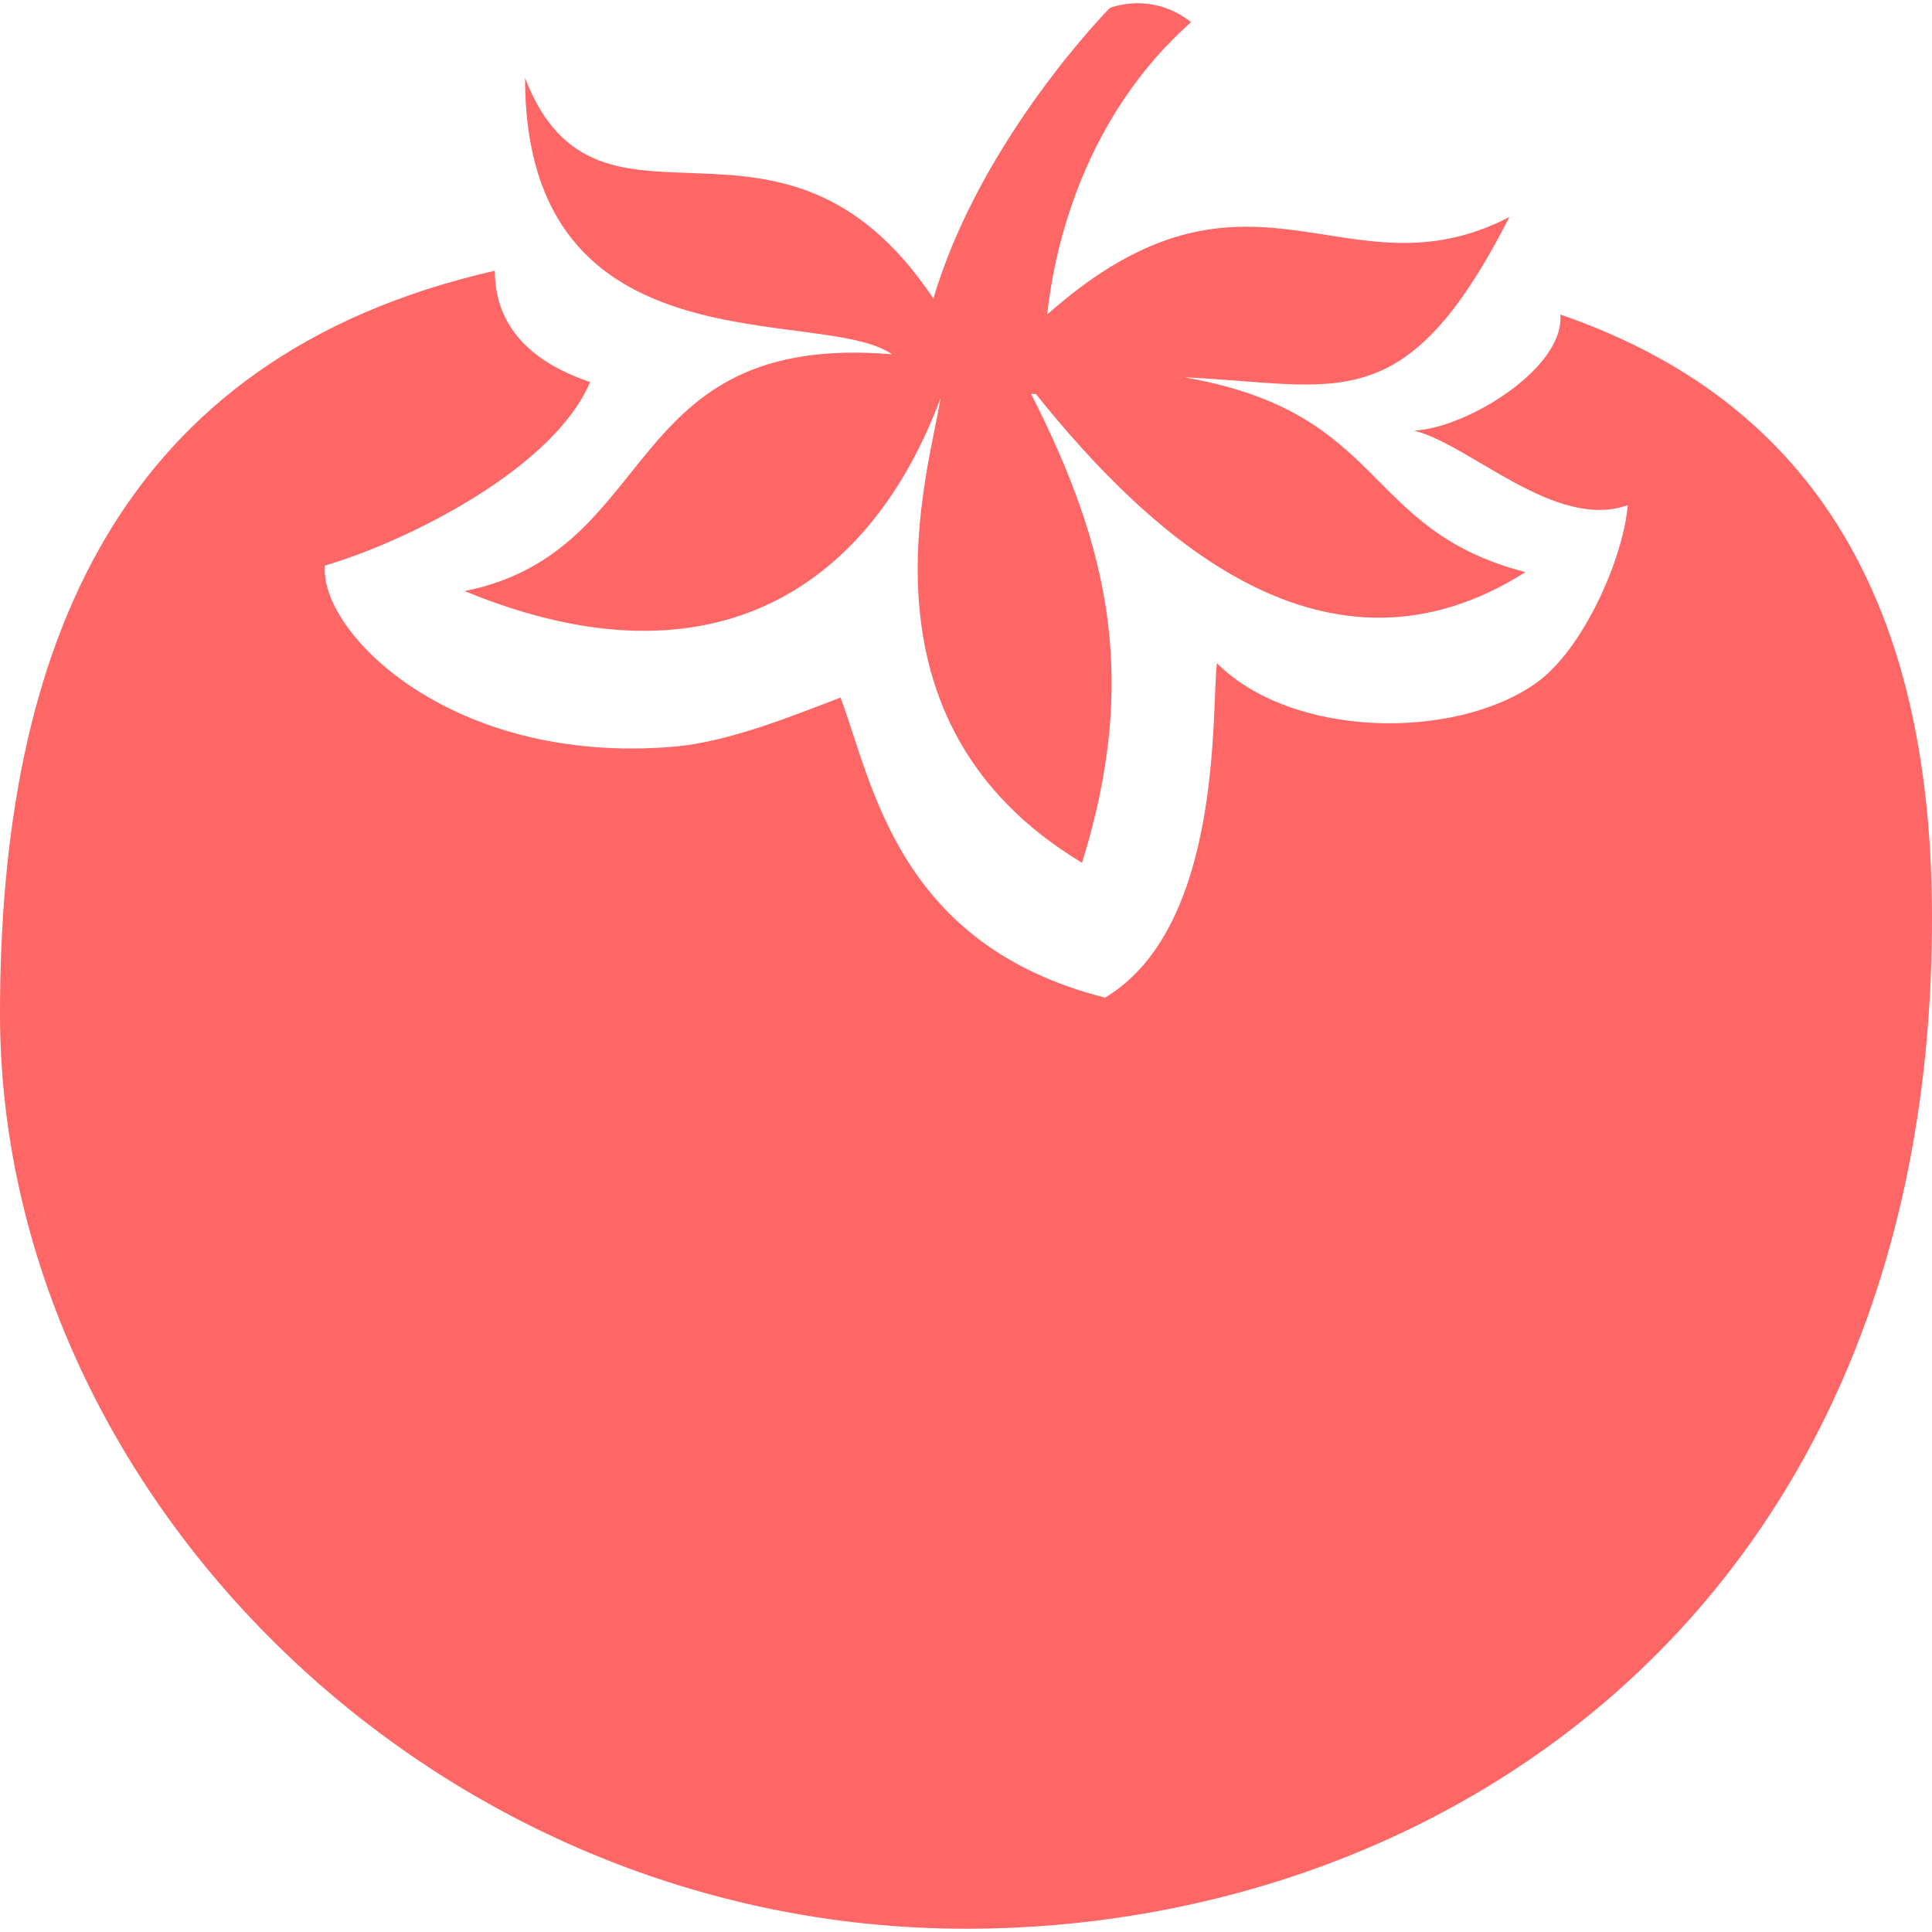 
<svg xmlns="http://www.w3.org/2000/svg" xmlns:xlink="http://www.w3.org/1999/xlink" width="16px" height="16px" viewBox="0 0 16 16" version="1.1">
<g id="surface1">
<path style=" stroke:none;fill-rule:nonzero;fill:#ff6666;fill-opacity:1;" d="M 9.402 0.027 C 9.277 0.031 9.191 0.066 9.191 0.066 C 9.191 0.066 8.121 1.148 7.73 2.473 C 6.465 0.574 4.953 2.215 4.348 0.645 C 4.348 3.109 6.805 2.523 7.387 2.934 C 5.121 2.746 5.488 4.566 3.848 4.895 C 5.941 5.758 7.223 4.82 7.789 3.297 C 7.699 3.895 7.016 5.977 8.961 7.145 C 9.43 5.637 9.191 4.543 8.539 3.262 C 8.551 3.258 8.566 3.266 8.578 3.262 C 9.535 4.457 10.988 5.781 12.633 4.738 C 11.273 4.387 11.496 3.418 9.809 3.125 C 11.074 3.18 11.633 3.5 12.5 1.797 C 11.137 2.504 10.359 1.109 8.672 2.605 C 8.734 2.039 8.977 0.973 9.863 0.184 C 9.734 0.078 9.57 0.023 9.402 0.027 Z M 4.098 2.242 C 0.965 2.957 0 5.375 0 8.395 C 0 12.355 3.578 15.973 8 15.973 C 11.914 15.973 16 13.34 16 7.605 C 16 5.223 15.188 3.383 12.922 2.605 C 12.961 3.047 12.145 3.547 11.711 3.566 C 12.18 3.684 12.879 4.395 13.48 4.184 C 13.445 4.621 13.109 5.391 12.711 5.664 C 12.035 6.133 10.699 6.113 10.078 5.492 C 10.031 5.867 10.133 7.672 9.152 8.262 C 7.434 7.828 7.227 6.488 6.961 5.777 C 6.559 5.93 6.035 6.145 5.578 6.184 C 3.719 6.34 2.641 5.223 2.691 4.684 C 3.391 4.477 4.586 3.875 4.887 3.164 C 4.578 3.059 4.098 2.824 4.098 2.242 Z M 4.098 2.242 "/>
</g>
</svg>
